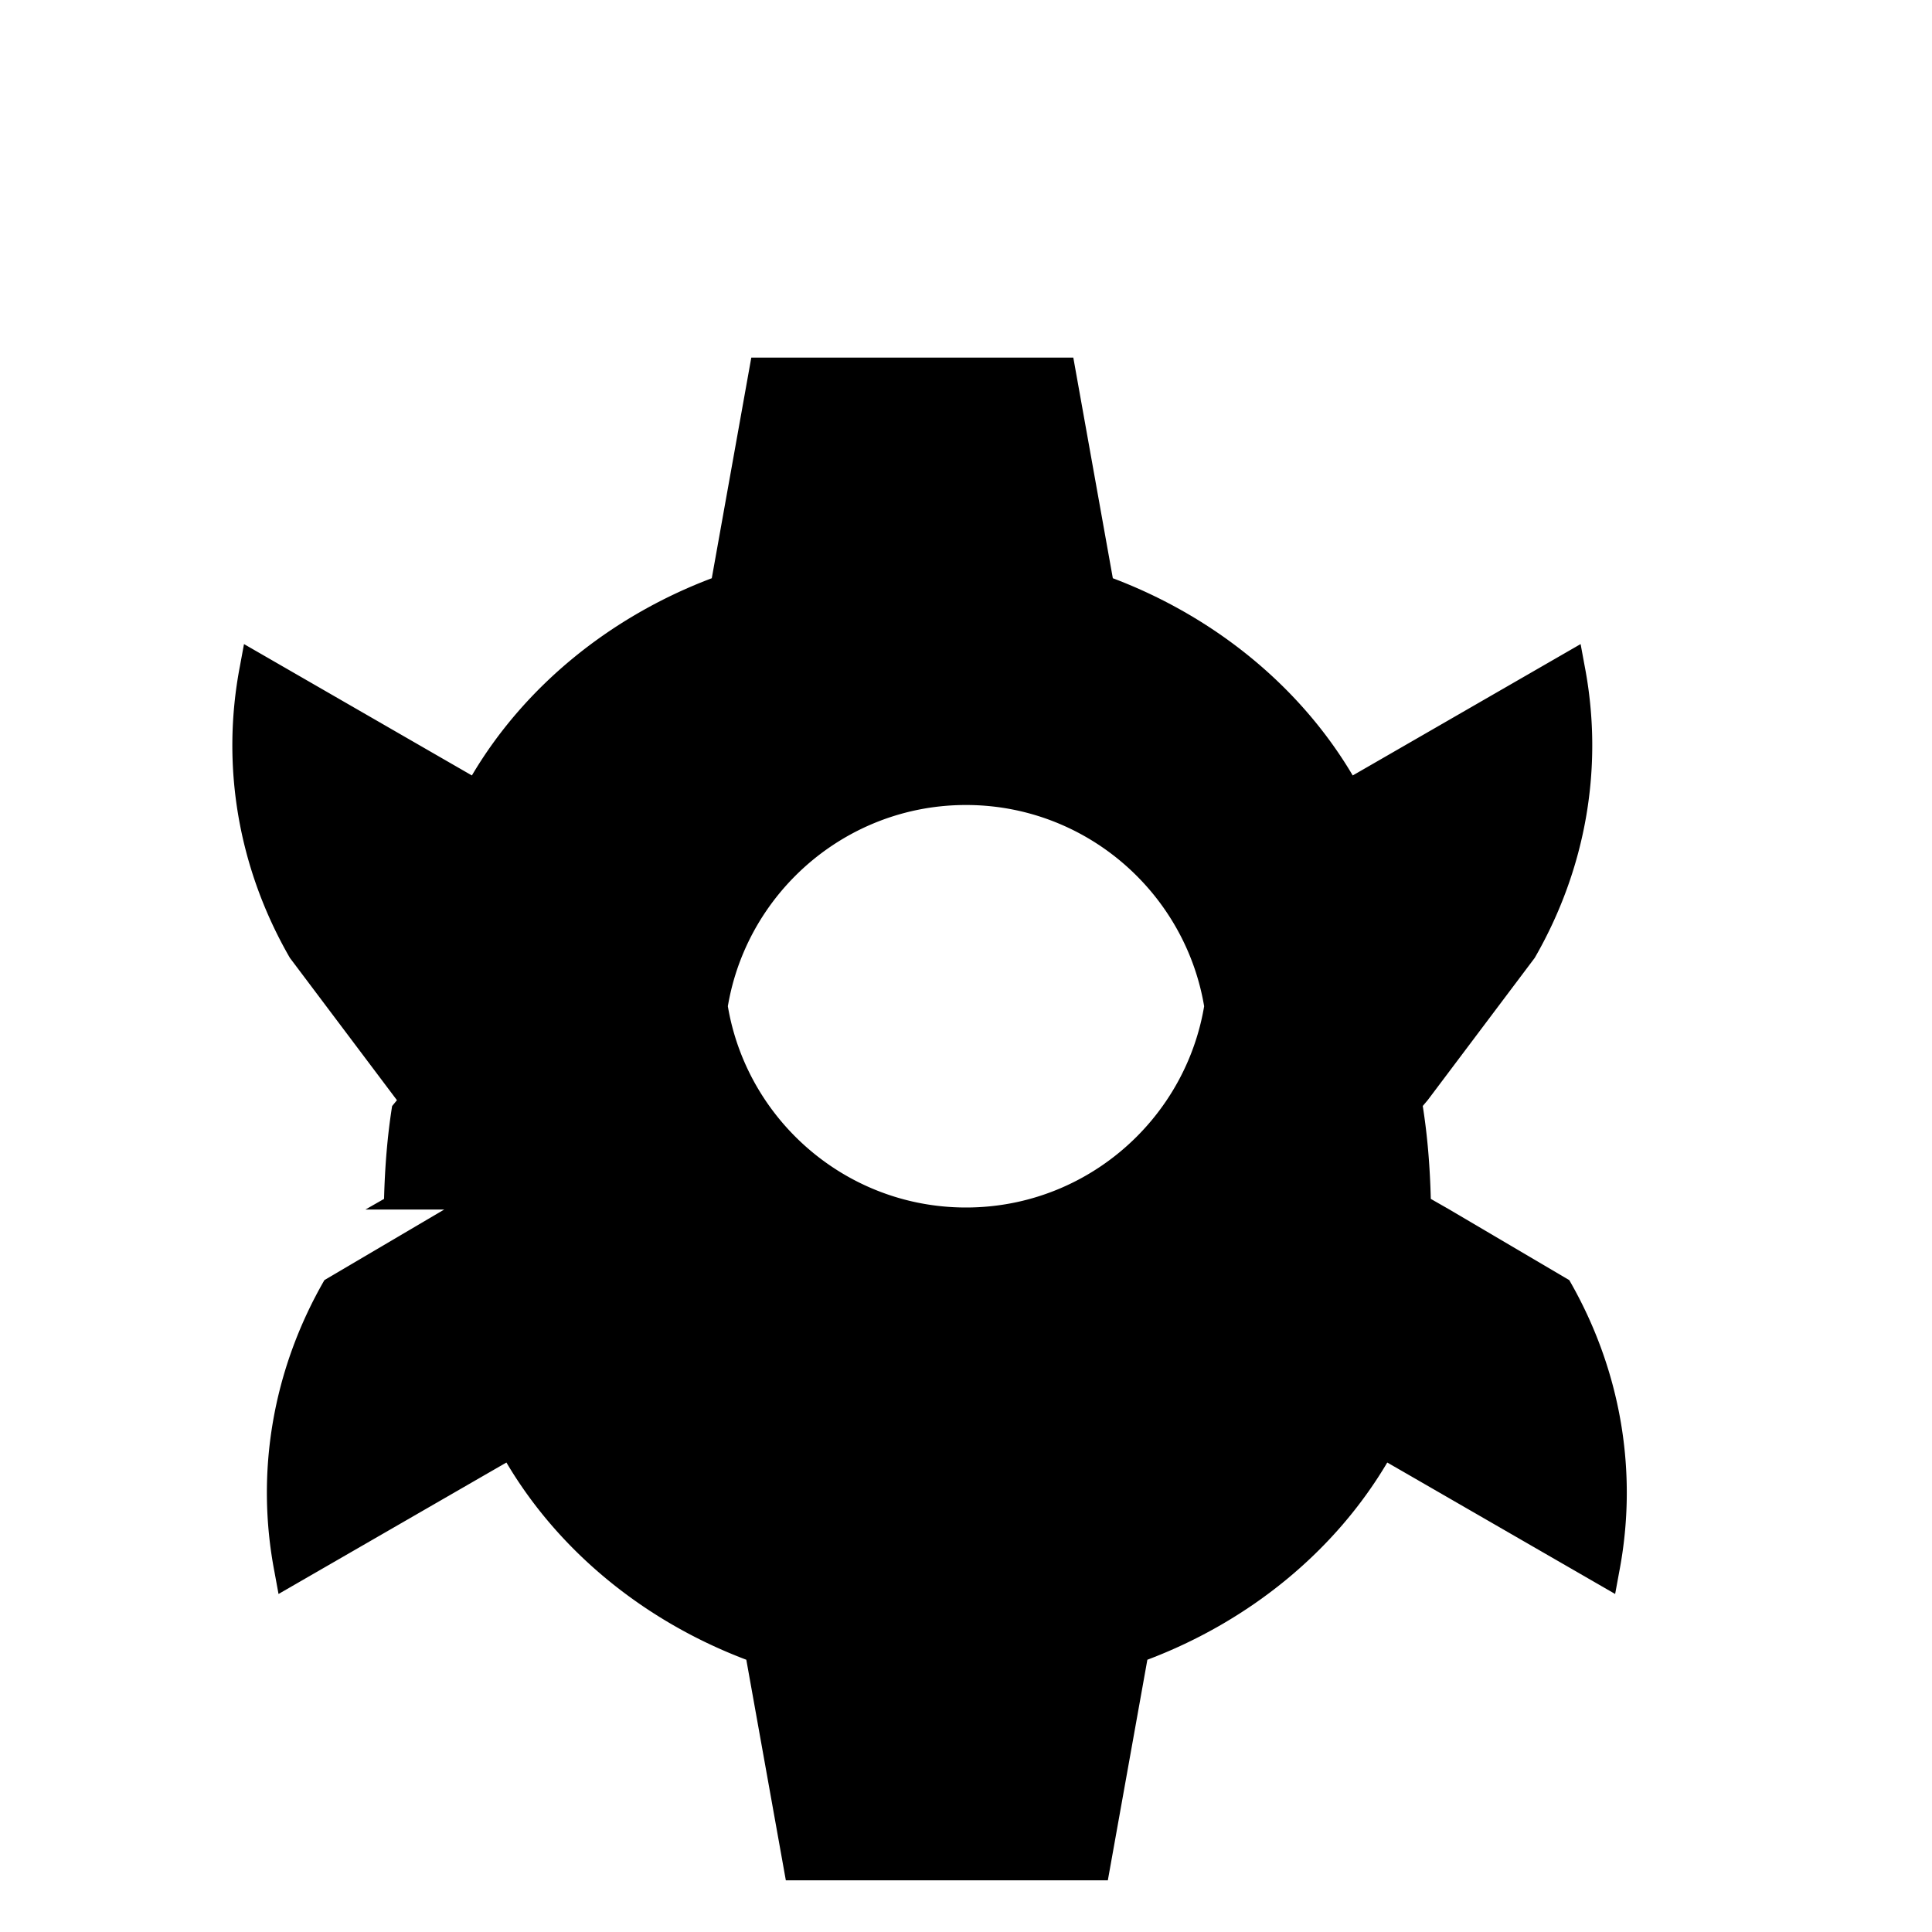 <svg xmlns="http://www.w3.org/2000/svg" class="icon icon-settings" viewBox="0 0 24 24">
  <path d="M12 9c1.654 0 3 1.346 3 3s-1.346 3-3 3-3-1.346-3-3 1.346-3 3-3zm0-1a4 4 0 1 0 0 8 4 4 0 0 0 0-8zm-6.481 7.025l-1.489.877c-.64 1.11-.86 2.383-.62 3.627l.050.272 2.6-1.5.231-.133c.65 1.1 1.71 1.97 2.98 2.45l.491 2.74h4l.491-2.74c1.27-.48 2.33-1.35 2.98-2.45l.231.133 2.6 1.5.05-.272c.24-1.244.02-2.517-.62-3.627l-1.489-.877-.231-.132c-.01-.39-.04-.776-.1-1.154l.061-.072 1.33-1.768c.64-1.11.86-2.383.62-3.627l-.05-.271-2.6 1.499-.231.133c-.65-1.1-1.71-1.97-2.98-2.45l-.491-2.741h-4l-.491 2.741c-1.27.48-2.33 1.35-2.98 2.45l-.231-.133-2.6-1.499-.05.271c-.24 1.244-.02 2.517.62 3.627l1.33 1.768-.06.073c-.06.377-.09.763-.1 1.153l-.231.132zm6.481-5.025c1.654 0 3 1.346 3 3s-1.346 3-3 3-3-1.346-3-3 1.346-3 3-3z"/>
</svg>